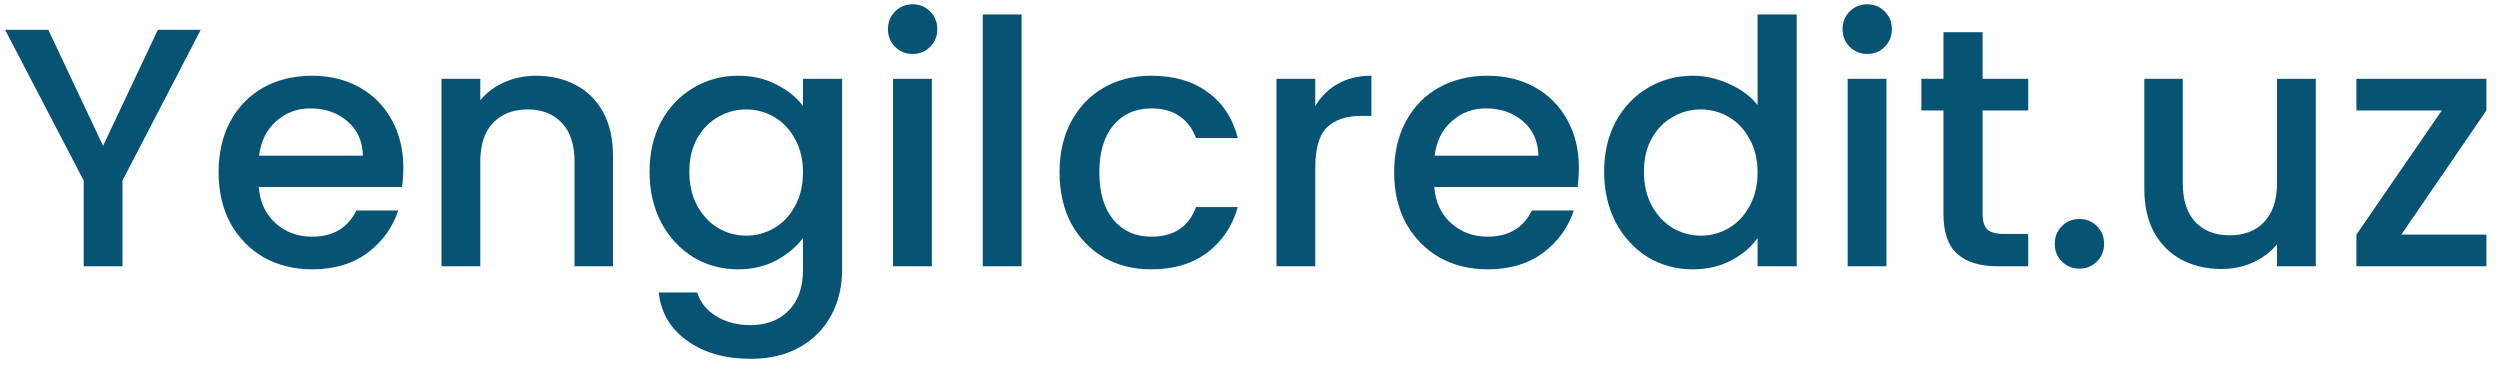 <svg width="169" height="25" viewBox="0 0 169 25" fill="none" xmlns="http://www.w3.org/2000/svg">
<path d="M13.57 2.015L8.28 12.204V18H5.658V12.204L0.345 2.015H3.266L6.969 9.858L10.672 2.015H13.57ZM27.266 11.353C27.266 11.828 27.235 12.258 27.174 12.641H17.491C17.567 13.653 17.943 14.466 18.618 15.079C19.292 15.692 20.12 15.999 21.102 15.999C22.512 15.999 23.509 15.409 24.092 14.228H26.921C26.537 15.393 25.84 16.352 24.828 17.103C23.831 17.839 22.589 18.207 21.102 18.207C19.89 18.207 18.802 17.939 17.836 17.402C16.885 16.85 16.134 16.083 15.582 15.102C15.045 14.105 14.777 12.955 14.777 11.652C14.777 10.349 15.037 9.206 15.559 8.225C16.095 7.228 16.839 6.462 17.79 5.925C18.756 5.388 19.86 5.12 21.102 5.12C22.298 5.12 23.363 5.381 24.299 5.902C25.234 6.423 25.962 7.159 26.484 8.11C27.005 9.045 27.266 10.126 27.266 11.353ZM24.529 10.525C24.513 9.559 24.168 8.785 23.494 8.202C22.819 7.619 21.983 7.328 20.987 7.328C20.082 7.328 19.308 7.619 18.664 8.202C18.02 8.769 17.636 9.544 17.514 10.525H24.529ZM36.24 5.12C37.237 5.12 38.126 5.327 38.908 5.741C39.705 6.155 40.326 6.768 40.771 7.581C41.216 8.394 41.438 9.375 41.438 10.525V18H38.839V10.916C38.839 9.781 38.555 8.915 37.988 8.317C37.421 7.704 36.646 7.397 35.665 7.397C34.684 7.397 33.902 7.704 33.319 8.317C32.752 8.915 32.468 9.781 32.468 10.916V18H29.846V5.327H32.468V6.776C32.897 6.255 33.442 5.848 34.101 5.557C34.776 5.266 35.489 5.12 36.24 5.12ZM49.889 5.12C50.87 5.12 51.736 5.319 52.488 5.718C53.254 6.101 53.852 6.584 54.282 7.167V5.327H56.927V18.207C56.927 19.372 56.681 20.407 56.191 21.312C55.7 22.232 54.987 22.953 54.052 23.474C53.132 23.995 52.028 24.256 50.74 24.256C49.022 24.256 47.596 23.85 46.462 23.037C45.327 22.24 44.683 21.151 44.53 19.771H47.129C47.328 20.43 47.75 20.959 48.394 21.358C49.053 21.772 49.835 21.979 50.74 21.979C51.798 21.979 52.649 21.657 53.293 21.013C53.952 20.369 54.282 19.434 54.282 18.207V16.091C53.837 16.689 53.231 17.195 52.465 17.609C51.713 18.008 50.855 18.207 49.889 18.207C48.785 18.207 47.773 17.931 46.853 17.379C45.948 16.812 45.227 16.03 44.691 15.033C44.169 14.021 43.909 12.879 43.909 11.606C43.909 10.333 44.169 9.206 44.691 8.225C45.227 7.244 45.948 6.485 46.853 5.948C47.773 5.396 48.785 5.12 49.889 5.12ZM54.282 11.652C54.282 10.778 54.098 10.019 53.73 9.375C53.377 8.731 52.909 8.24 52.327 7.903C51.744 7.566 51.115 7.397 50.441 7.397C49.766 7.397 49.137 7.566 48.555 7.903C47.972 8.225 47.497 8.708 47.129 9.352C46.776 9.981 46.6 10.732 46.6 11.606C46.6 12.48 46.776 13.247 47.129 13.906C47.497 14.565 47.972 15.071 48.555 15.424C49.153 15.761 49.781 15.93 50.441 15.93C51.115 15.93 51.744 15.761 52.327 15.424C52.909 15.087 53.377 14.596 53.73 13.952C54.098 13.293 54.282 12.526 54.282 11.652ZM61.705 3.648C61.229 3.648 60.831 3.487 60.508 3.165C60.187 2.843 60.026 2.444 60.026 1.969C60.026 1.494 60.187 1.095 60.508 0.773C60.831 0.451 61.229 0.29 61.705 0.29C62.164 0.29 62.556 0.451 62.877 0.773C63.2 1.095 63.361 1.494 63.361 1.969C63.361 2.444 63.2 2.843 62.877 3.165C62.556 3.487 62.164 3.648 61.705 3.648ZM62.992 5.327V18H60.37V5.327H62.992ZM69.057 0.98V18H66.435V0.98H69.057ZM71.625 11.652C71.625 10.349 71.886 9.206 72.407 8.225C72.944 7.228 73.68 6.462 74.615 5.925C75.551 5.388 76.624 5.12 77.835 5.12C79.369 5.12 80.634 5.488 81.63 6.224C82.642 6.945 83.325 7.98 83.677 9.329H80.848C80.618 8.7 80.25 8.21 79.744 7.857C79.238 7.504 78.602 7.328 77.835 7.328C76.762 7.328 75.903 7.711 75.259 8.478C74.631 9.229 74.316 10.287 74.316 11.652C74.316 13.017 74.631 14.082 75.259 14.849C75.903 15.616 76.762 15.999 77.835 15.999C79.353 15.999 80.358 15.332 80.848 13.998H83.677C83.309 15.286 82.619 16.313 81.607 17.08C80.595 17.831 79.338 18.207 77.835 18.207C76.624 18.207 75.551 17.939 74.615 17.402C73.68 16.85 72.944 16.083 72.407 15.102C71.886 14.105 71.625 12.955 71.625 11.652ZM88.912 7.167C89.296 6.523 89.802 6.025 90.43 5.672C91.074 5.304 91.833 5.12 92.707 5.12V7.834H92.04C91.013 7.834 90.231 8.095 89.694 8.616C89.173 9.137 88.912 10.042 88.912 11.33V18H86.29V5.327H88.912V7.167ZM106.733 11.353C106.733 11.828 106.702 12.258 106.641 12.641H96.958C97.034 13.653 97.41 14.466 98.085 15.079C98.759 15.692 99.587 15.999 100.569 15.999C101.979 15.999 102.976 15.409 103.559 14.228H106.388C106.004 15.393 105.307 16.352 104.295 17.103C103.298 17.839 102.056 18.207 100.569 18.207C99.357 18.207 98.269 17.939 97.303 17.402C96.352 16.85 95.601 16.083 95.049 15.102C94.512 14.105 94.244 12.955 94.244 11.652C94.244 10.349 94.504 9.206 95.026 8.225C95.562 7.228 96.306 6.462 97.257 5.925C98.223 5.388 99.327 5.12 100.569 5.12C101.765 5.12 102.83 5.381 103.766 5.902C104.701 6.423 105.429 7.159 105.951 8.11C106.472 9.045 106.733 10.126 106.733 11.353ZM103.996 10.525C103.98 9.559 103.635 8.785 102.961 8.202C102.286 7.619 101.45 7.328 100.454 7.328C99.549 7.328 98.775 7.619 98.131 8.202C97.487 8.769 97.103 9.544 96.981 10.525H103.996ZM108.439 11.606C108.439 10.333 108.7 9.206 109.221 8.225C109.758 7.244 110.478 6.485 111.383 5.948C112.303 5.396 113.323 5.12 114.442 5.12C115.27 5.12 116.083 5.304 116.88 5.672C117.693 6.025 118.337 6.5 118.812 7.098V0.98H121.457V18H118.812V16.091C118.383 16.704 117.785 17.21 117.018 17.609C116.267 18.008 115.4 18.207 114.419 18.207C113.315 18.207 112.303 17.931 111.383 17.379C110.478 16.812 109.758 16.03 109.221 15.033C108.7 14.021 108.439 12.879 108.439 11.606ZM118.812 11.652C118.812 10.778 118.628 10.019 118.26 9.375C117.907 8.731 117.44 8.24 116.857 7.903C116.274 7.566 115.646 7.397 114.971 7.397C114.296 7.397 113.668 7.566 113.085 7.903C112.502 8.225 112.027 8.708 111.659 9.352C111.306 9.981 111.13 10.732 111.13 11.606C111.13 12.48 111.306 13.247 111.659 13.906C112.027 14.565 112.502 15.071 113.085 15.424C113.683 15.761 114.312 15.93 114.971 15.93C115.646 15.93 116.274 15.761 116.857 15.424C117.44 15.087 117.907 14.596 118.26 13.952C118.628 13.293 118.812 12.526 118.812 11.652ZM126.235 3.648C125.759 3.648 125.361 3.487 125.039 3.165C124.717 2.843 124.556 2.444 124.556 1.969C124.556 1.494 124.717 1.095 125.039 0.773C125.361 0.451 125.759 0.29 126.235 0.29C126.695 0.29 127.086 0.451 127.408 0.773C127.73 1.095 127.891 1.494 127.891 1.969C127.891 2.444 127.73 2.843 127.408 3.165C127.086 3.487 126.695 3.648 126.235 3.648ZM127.523 5.327V18H124.901V5.327H127.523ZM134.024 7.466V14.481C134.024 14.956 134.132 15.301 134.346 15.516C134.576 15.715 134.96 15.815 135.496 15.815H137.106V18H135.036C133.856 18 132.951 17.724 132.322 17.172C131.694 16.62 131.379 15.723 131.379 14.481V7.466H129.884V5.327H131.379V2.176H134.024V5.327H137.106V7.466H134.024ZM140.581 18.161C140.106 18.161 139.707 18 139.385 17.678C139.063 17.356 138.902 16.957 138.902 16.482C138.902 16.007 139.063 15.608 139.385 15.286C139.707 14.964 140.106 14.803 140.581 14.803C141.041 14.803 141.432 14.964 141.754 15.286C142.076 15.608 142.237 16.007 142.237 16.482C142.237 16.957 142.076 17.356 141.754 17.678C141.432 18 141.041 18.161 140.581 18.161ZM156.548 5.327V18H153.926V16.505C153.512 17.026 152.967 17.44 152.293 17.747C151.633 18.038 150.928 18.184 150.177 18.184C149.18 18.184 148.283 17.977 147.486 17.563C146.704 17.149 146.083 16.536 145.623 15.723C145.178 14.91 144.956 13.929 144.956 12.779V5.327H147.555V12.388C147.555 13.523 147.838 14.397 148.406 15.01C148.973 15.608 149.747 15.907 150.729 15.907C151.71 15.907 152.484 15.608 153.052 15.01C153.634 14.397 153.926 13.523 153.926 12.388V5.327H156.548ZM162.33 15.861H168.08V18H159.294V15.861L165.067 7.466H159.294V5.327H168.08V7.466L162.33 15.861Z" fill="#065374"/>
</svg>
